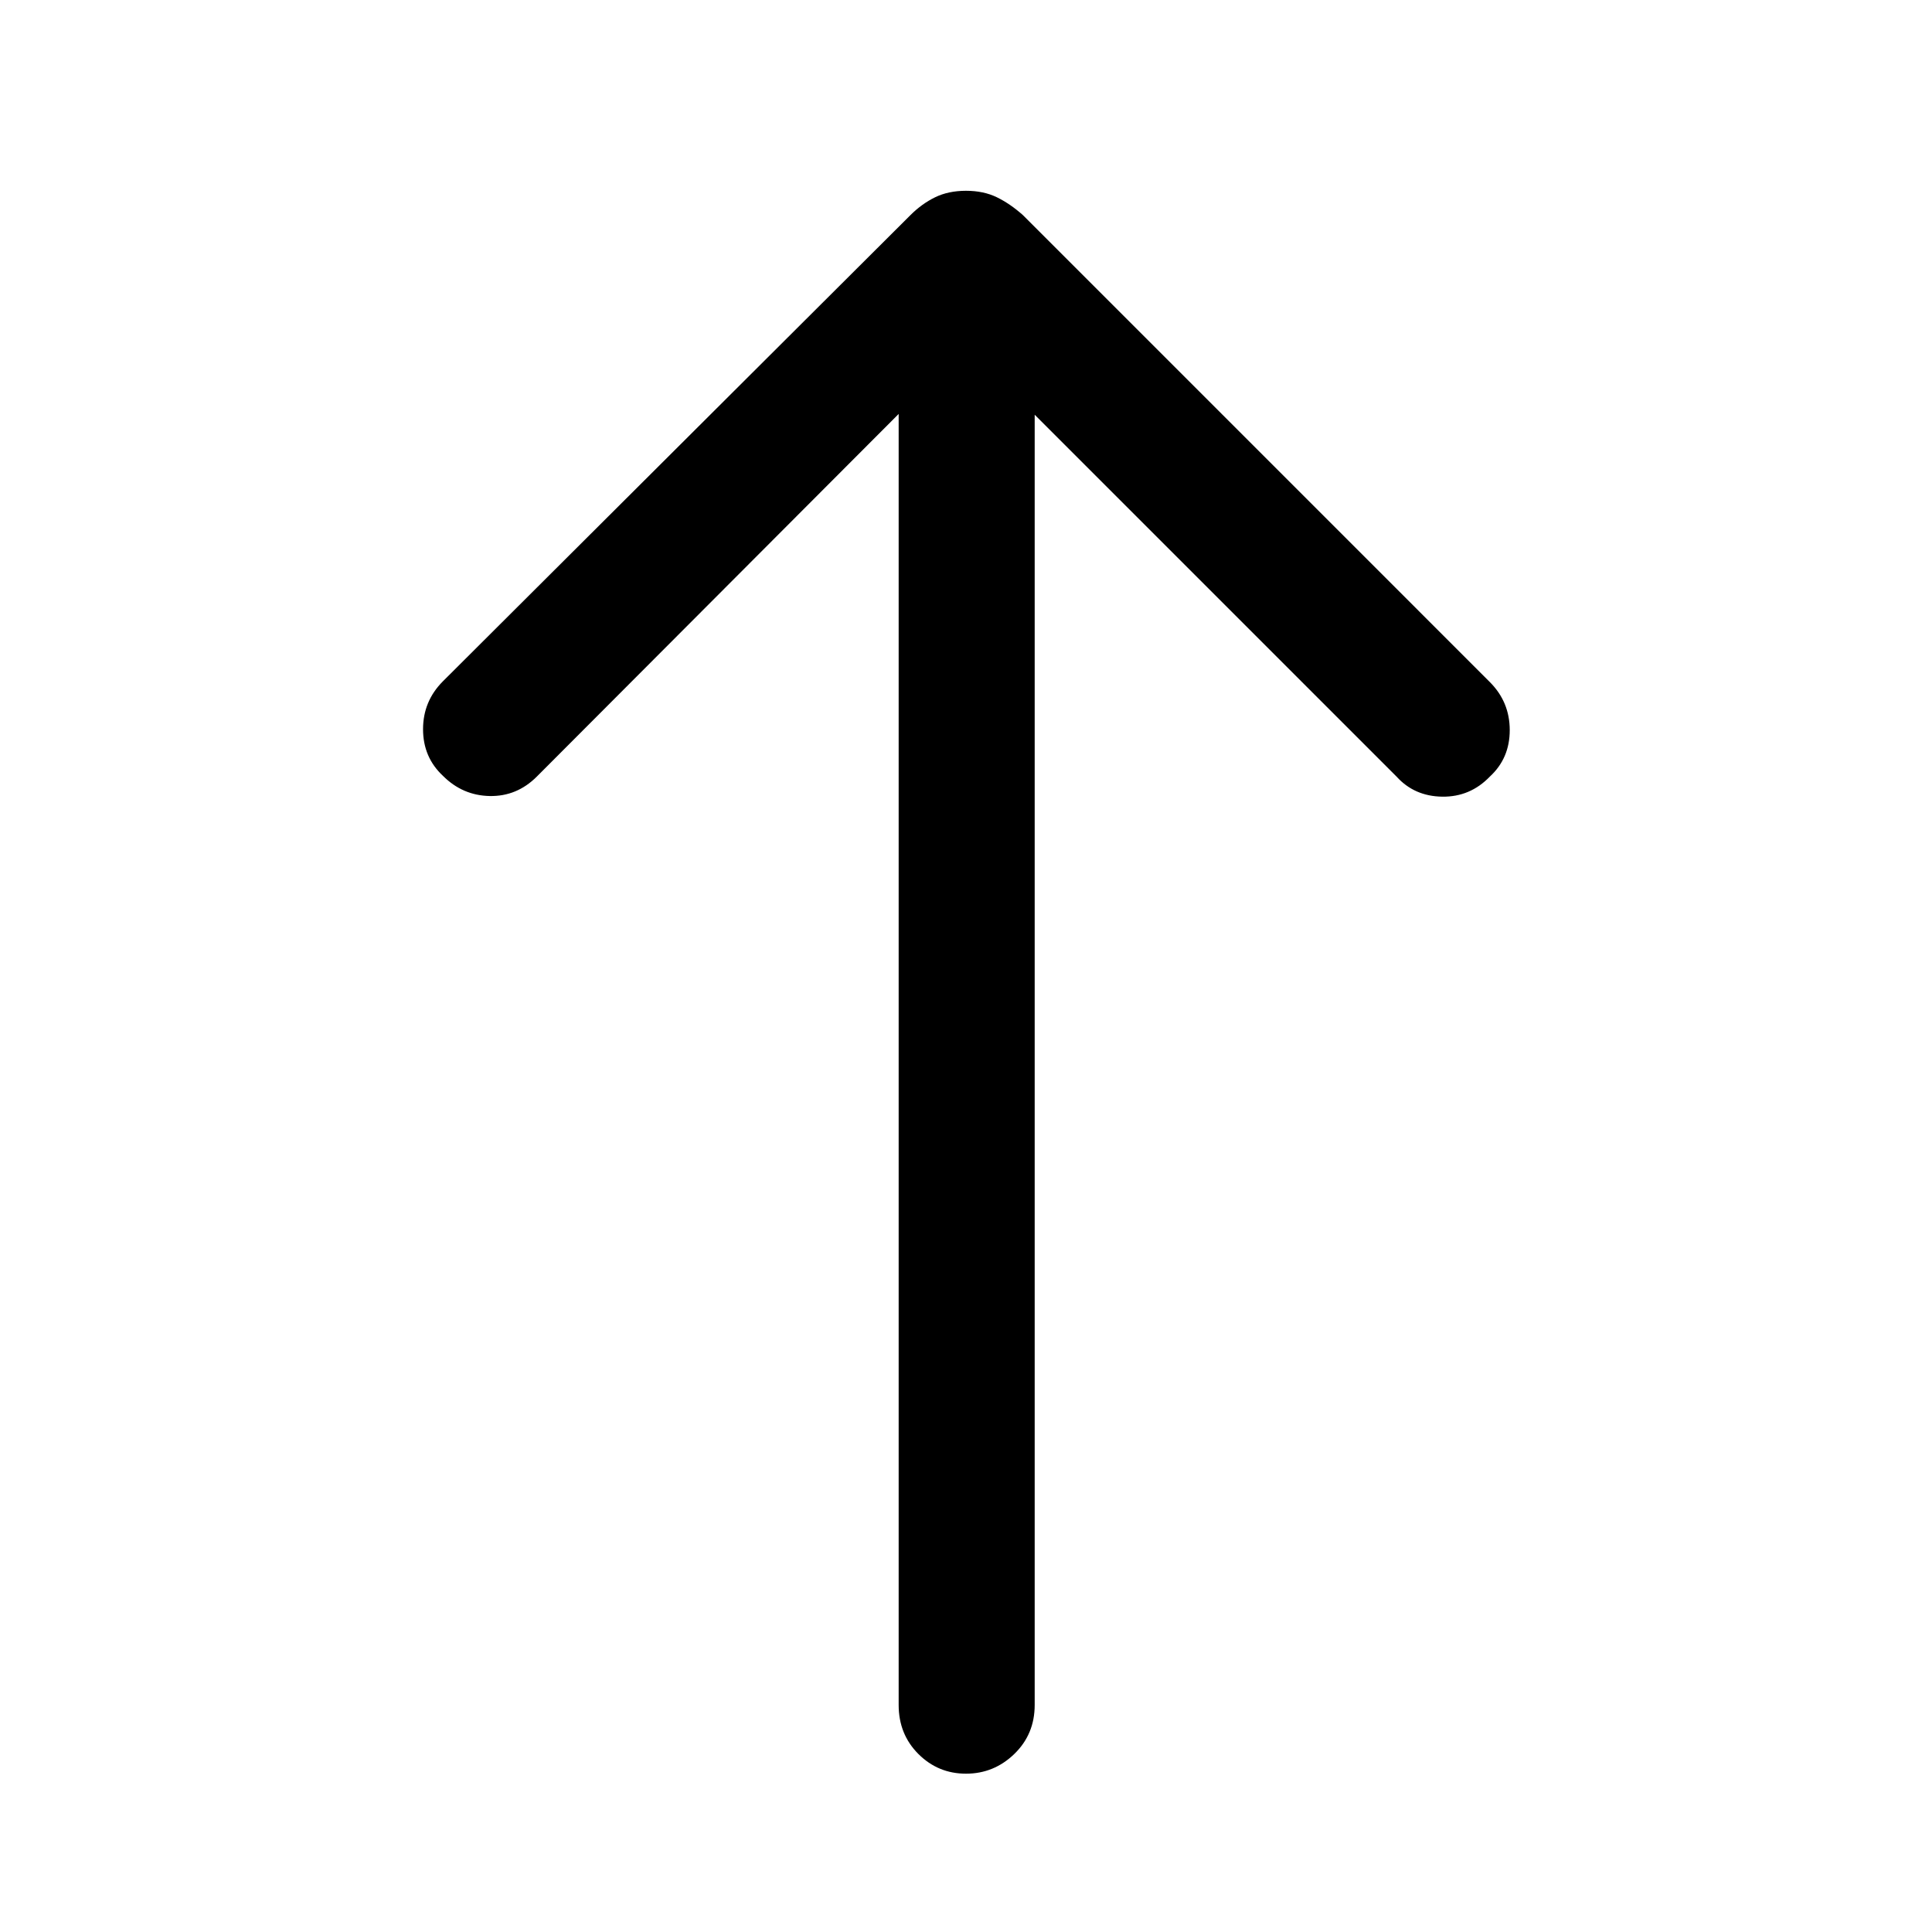 <svg xmlns="http://www.w3.org/2000/svg" height="40" viewBox="0 -960 960 960" width="40"><path d="M480-78.67q-13.87 0-23.67-9.79-9.79-9.8-9.79-24.34v-641.51L266.72-574.1q-9.9 9.89-23.37 9.64-13.48-.26-23.25-10.03-9.89-9.23-9.89-23.16 0-13.94 9.89-23.84l232.31-231.64q5.62-5.61 12.23-8.84 6.62-3.23 15.36-3.23 8.74 0 15.36 3.23 6.61 3.23 12.9 8.84L740.28-621.1q9.9 9.9 9.9 23.9 0 14-9.9 23.1-9.77 10.15-23.63 9.96-13.85-.19-22.7-9.96L514.13-753.92v641.12q0 14.54-10.13 24.34-10.13 9.79-24 9.79Z"/></svg>